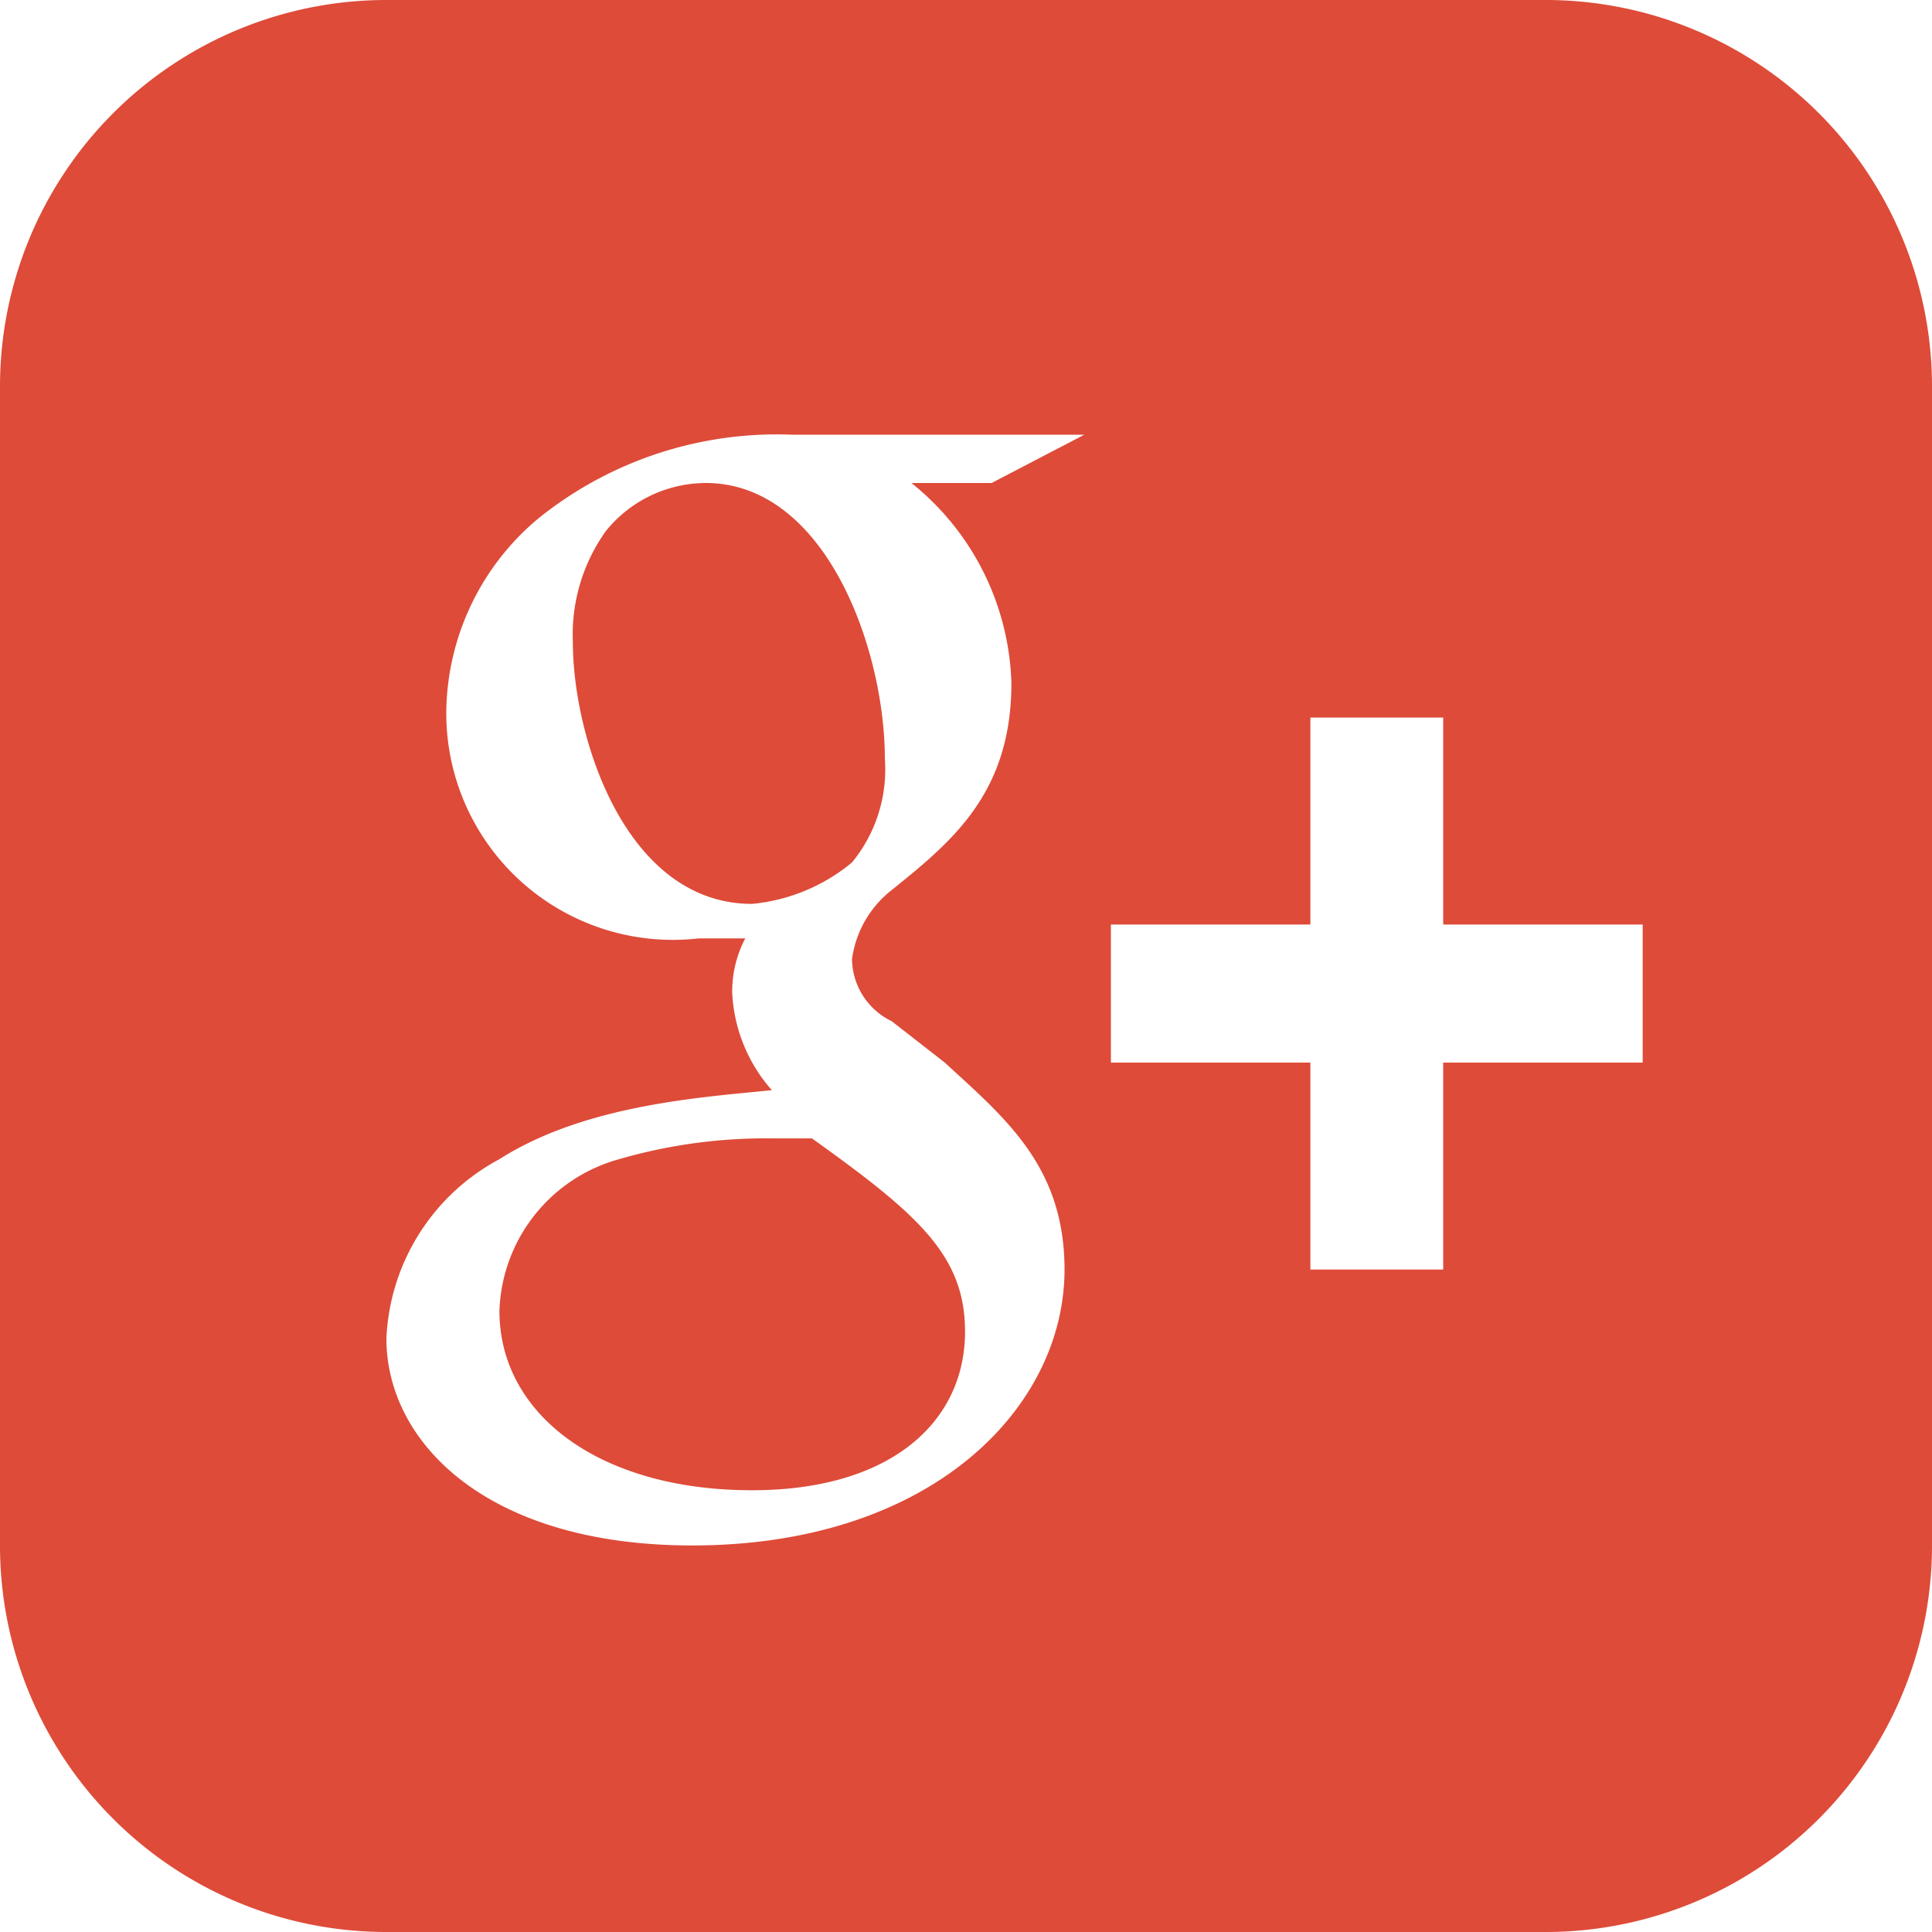 <svg xmlns="http://www.w3.org/2000/svg" width="40" height="40" viewBox="0 0 40 40">
  <defs>
    <style>
      .cls-1 {
        fill: #de4b39;
        fill-rule: evenodd;
      }
    </style>
  </defs>
  <path id="g_" data-name="g+" class="cls-1" d="M1286,660h24a8,8,0,0,1,8,8v24a8,8,0,0,1-8,8h-24a8,8,0,0,1-8-8V668A8,8,0,0,1,1286,660Zm10.32,15.714a3.032,3.032,0,0,1-.68,2.142,3.8,3.8,0,0,1-2.07.858c-2.61,0-3.71-3.429-3.71-5.429a3.684,3.684,0,0,1,.68-2.285,2.667,2.667,0,0,1,2.07-1C1295.09,670,1296.32,673.428,1296.32,675.714Zm0.55-5.714h1.66l1.92-1h-6.05a7.873,7.873,0,0,0-5.23,1.714,5.286,5.286,0,0,0-1.93,4,4.691,4.691,0,0,0,5.23,4.714h0.96a2.369,2.369,0,0,0-.27,1.143,3.285,3.285,0,0,0,.82,2c-1.37.142-3.85,0.285-5.64,1.429a4.424,4.424,0,0,0-2.34,3.712c0,2.143,2.07,4.285,6.33,4.285,4.96,0,7.71-2.856,7.71-5.713,0-2.142-1.24-3.142-2.48-4.285l-1.1-.857a1.447,1.447,0,0,1-.82-1.286,2.191,2.191,0,0,1,.82-1.427c1.24-1,2.48-2,2.48-4.286A5.508,5.508,0,0,0,1296.87,670Zm15.14,9.141h-4.13v-4.284h-2.75v4.284H1301V682h4.13v4.285h2.75V682h4.13v-2.857Zm-18.03,4.428a10.884,10.884,0,0,0-3.16.43,3.374,3.374,0,0,0-2.48,3.141c0,2.142,2.07,3.714,5.23,3.714,2.89,0,4.41-1.428,4.41-3.285,0-1.575-.97-2.428-3.17-4h-0.83Z" transform="translate(-1278 -660)"/>
</svg>


